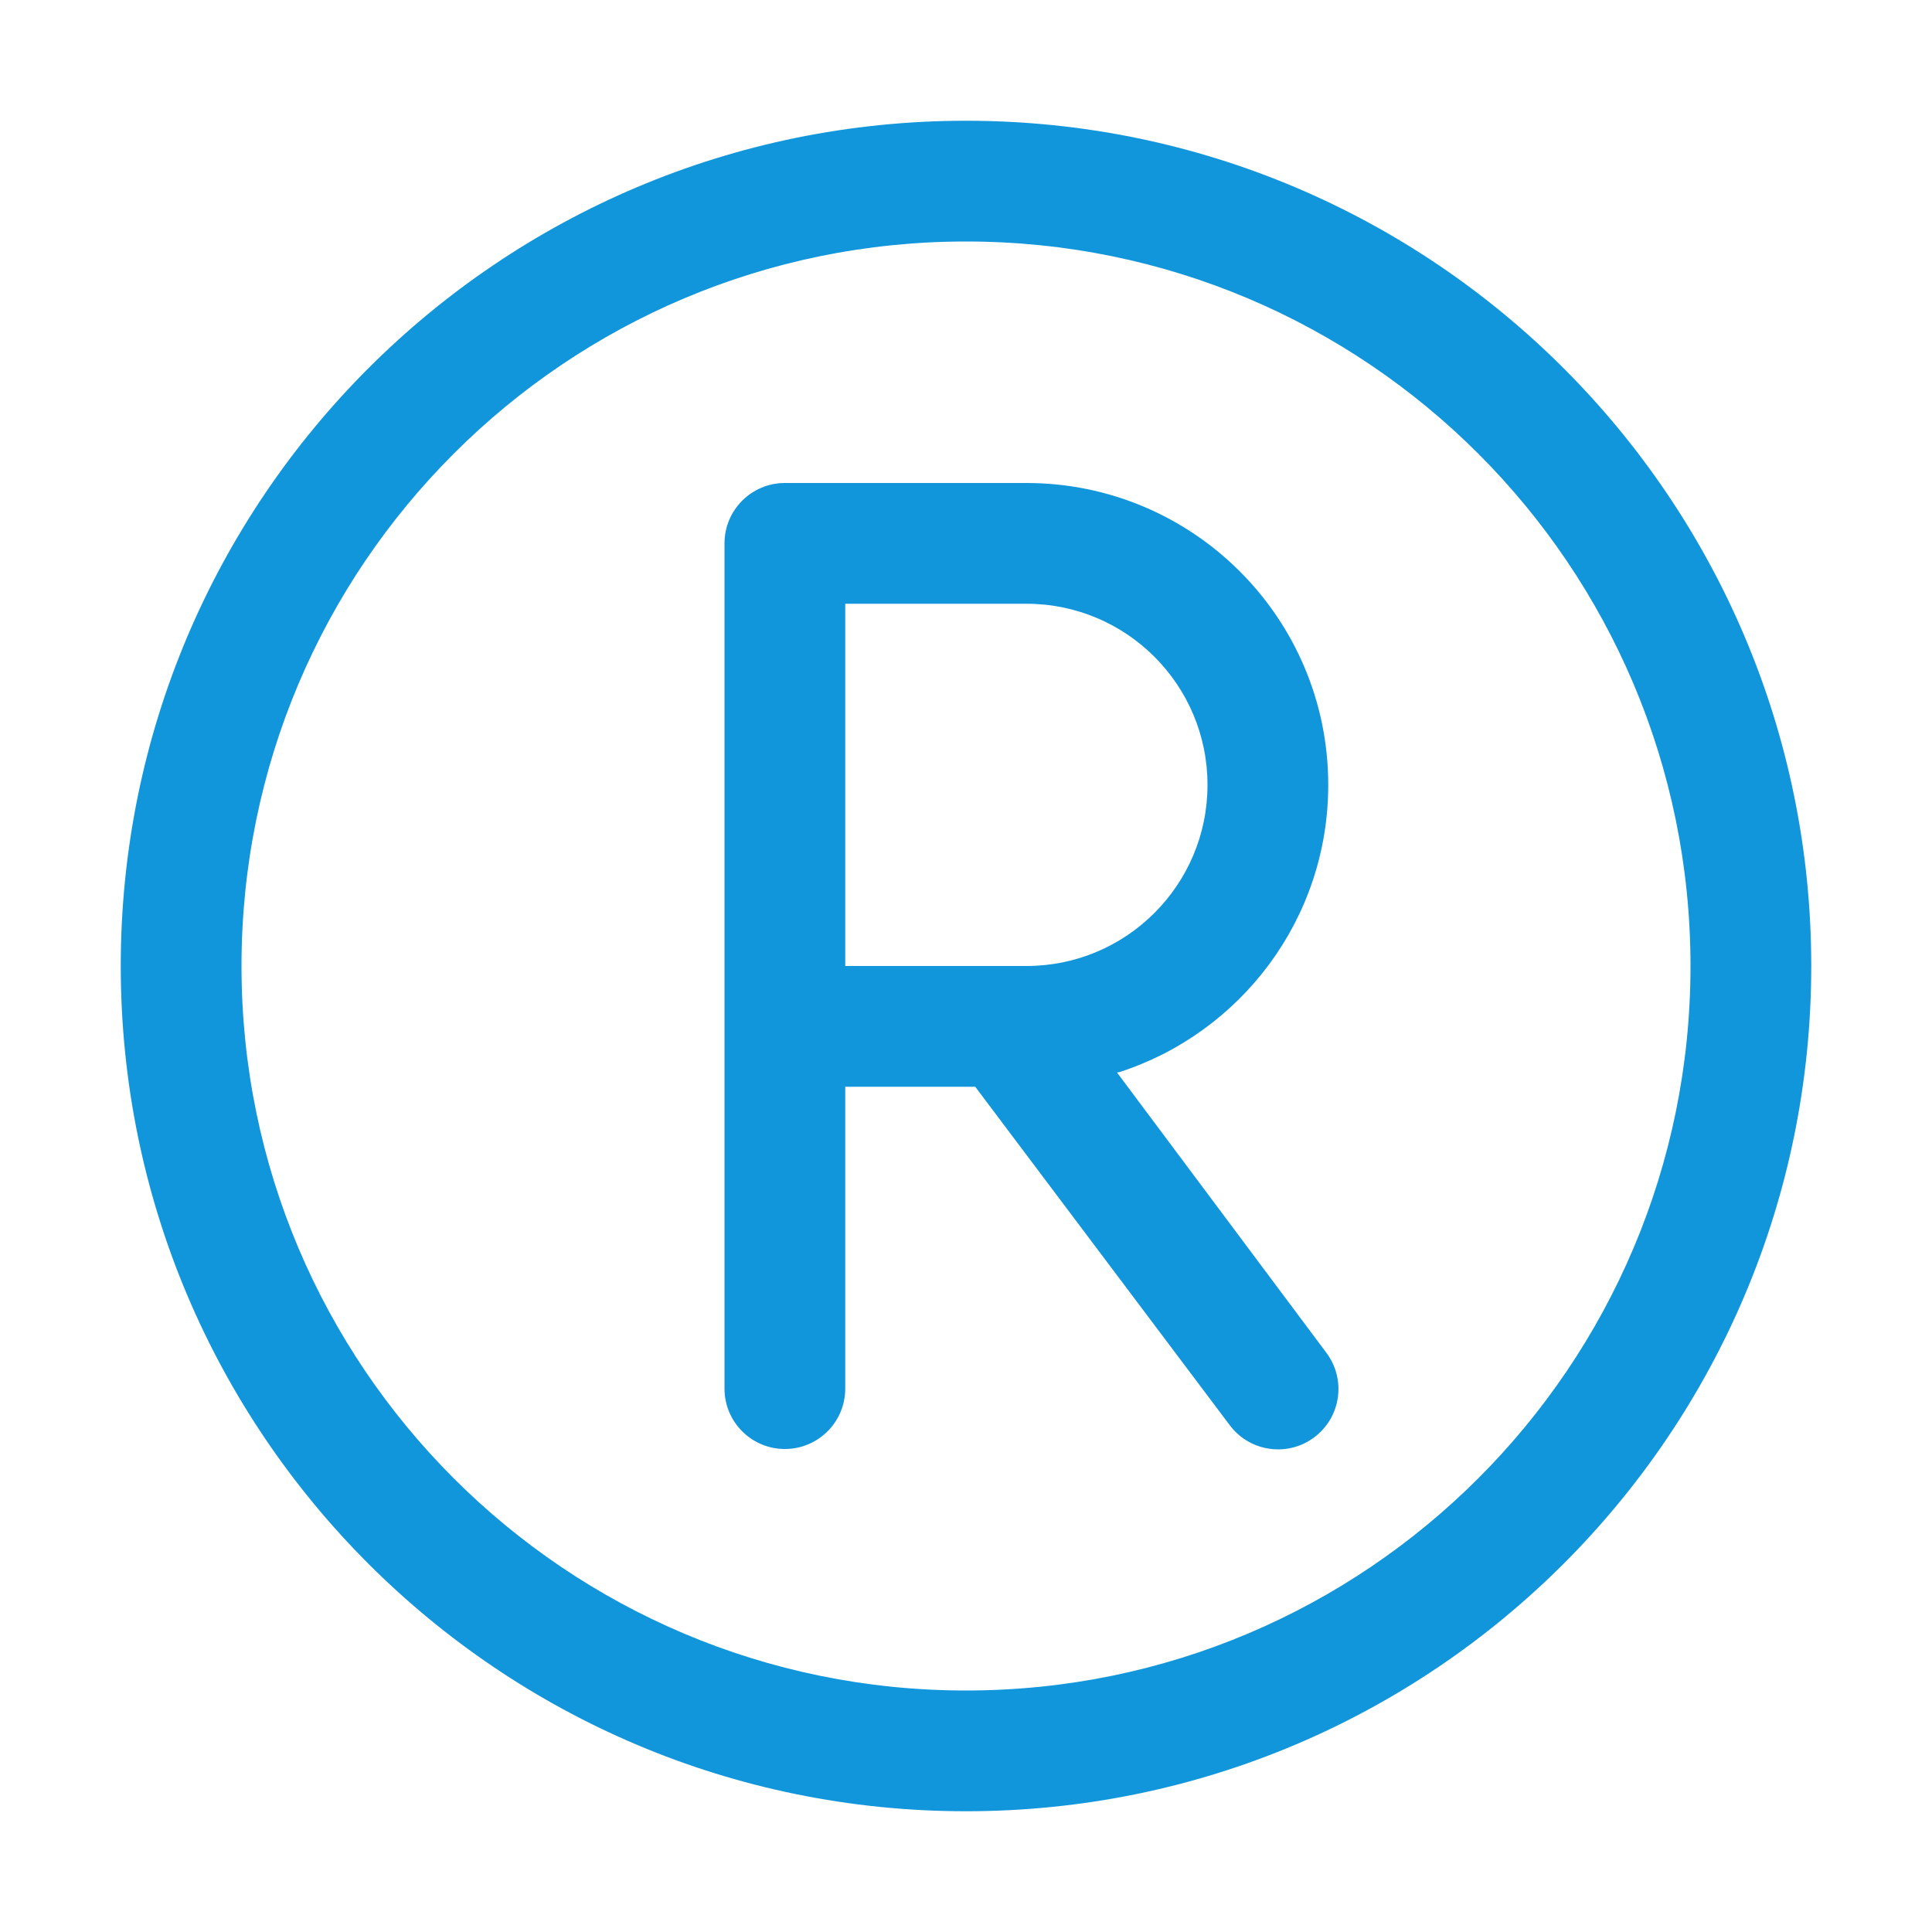 <svg class="icon" viewBox="0 0 1024 1024" xmlns="http://www.w3.org/2000/svg" width="200" height="200"><defs><style/></defs><path d="M512 64C264.576 64 64 264.577 64 512s200.576 448 448 448 448-200.576 448-448S759.424 64 512 64zm0 832c-212.078 0-384-171.923-384-384s171.922-384 384-384c212.077 0 384 171.923 384 384S724.077 896 512 896z" fill="#1296db"/><path d="M703.001 717L592.013 568.412l1.164-.124C657.479 547.539 704 487.207 704 416c0-88.366-71.634-160-160-160H416c-17.673 0-32 14.327-32 32v448c0 17.673 14.327 32 32 32s32-14.327 32-32V576h68.889l134.912 179.399c10.604 14.139 30.661 17.004 44.799 6.4 14.139-10.603 17.004-30.661 6.401-44.799zM448 512V320h96c53.02 0 96 42.98 96 96s-42.98 96-96 96h-96z" fill="#1296db"/></svg>